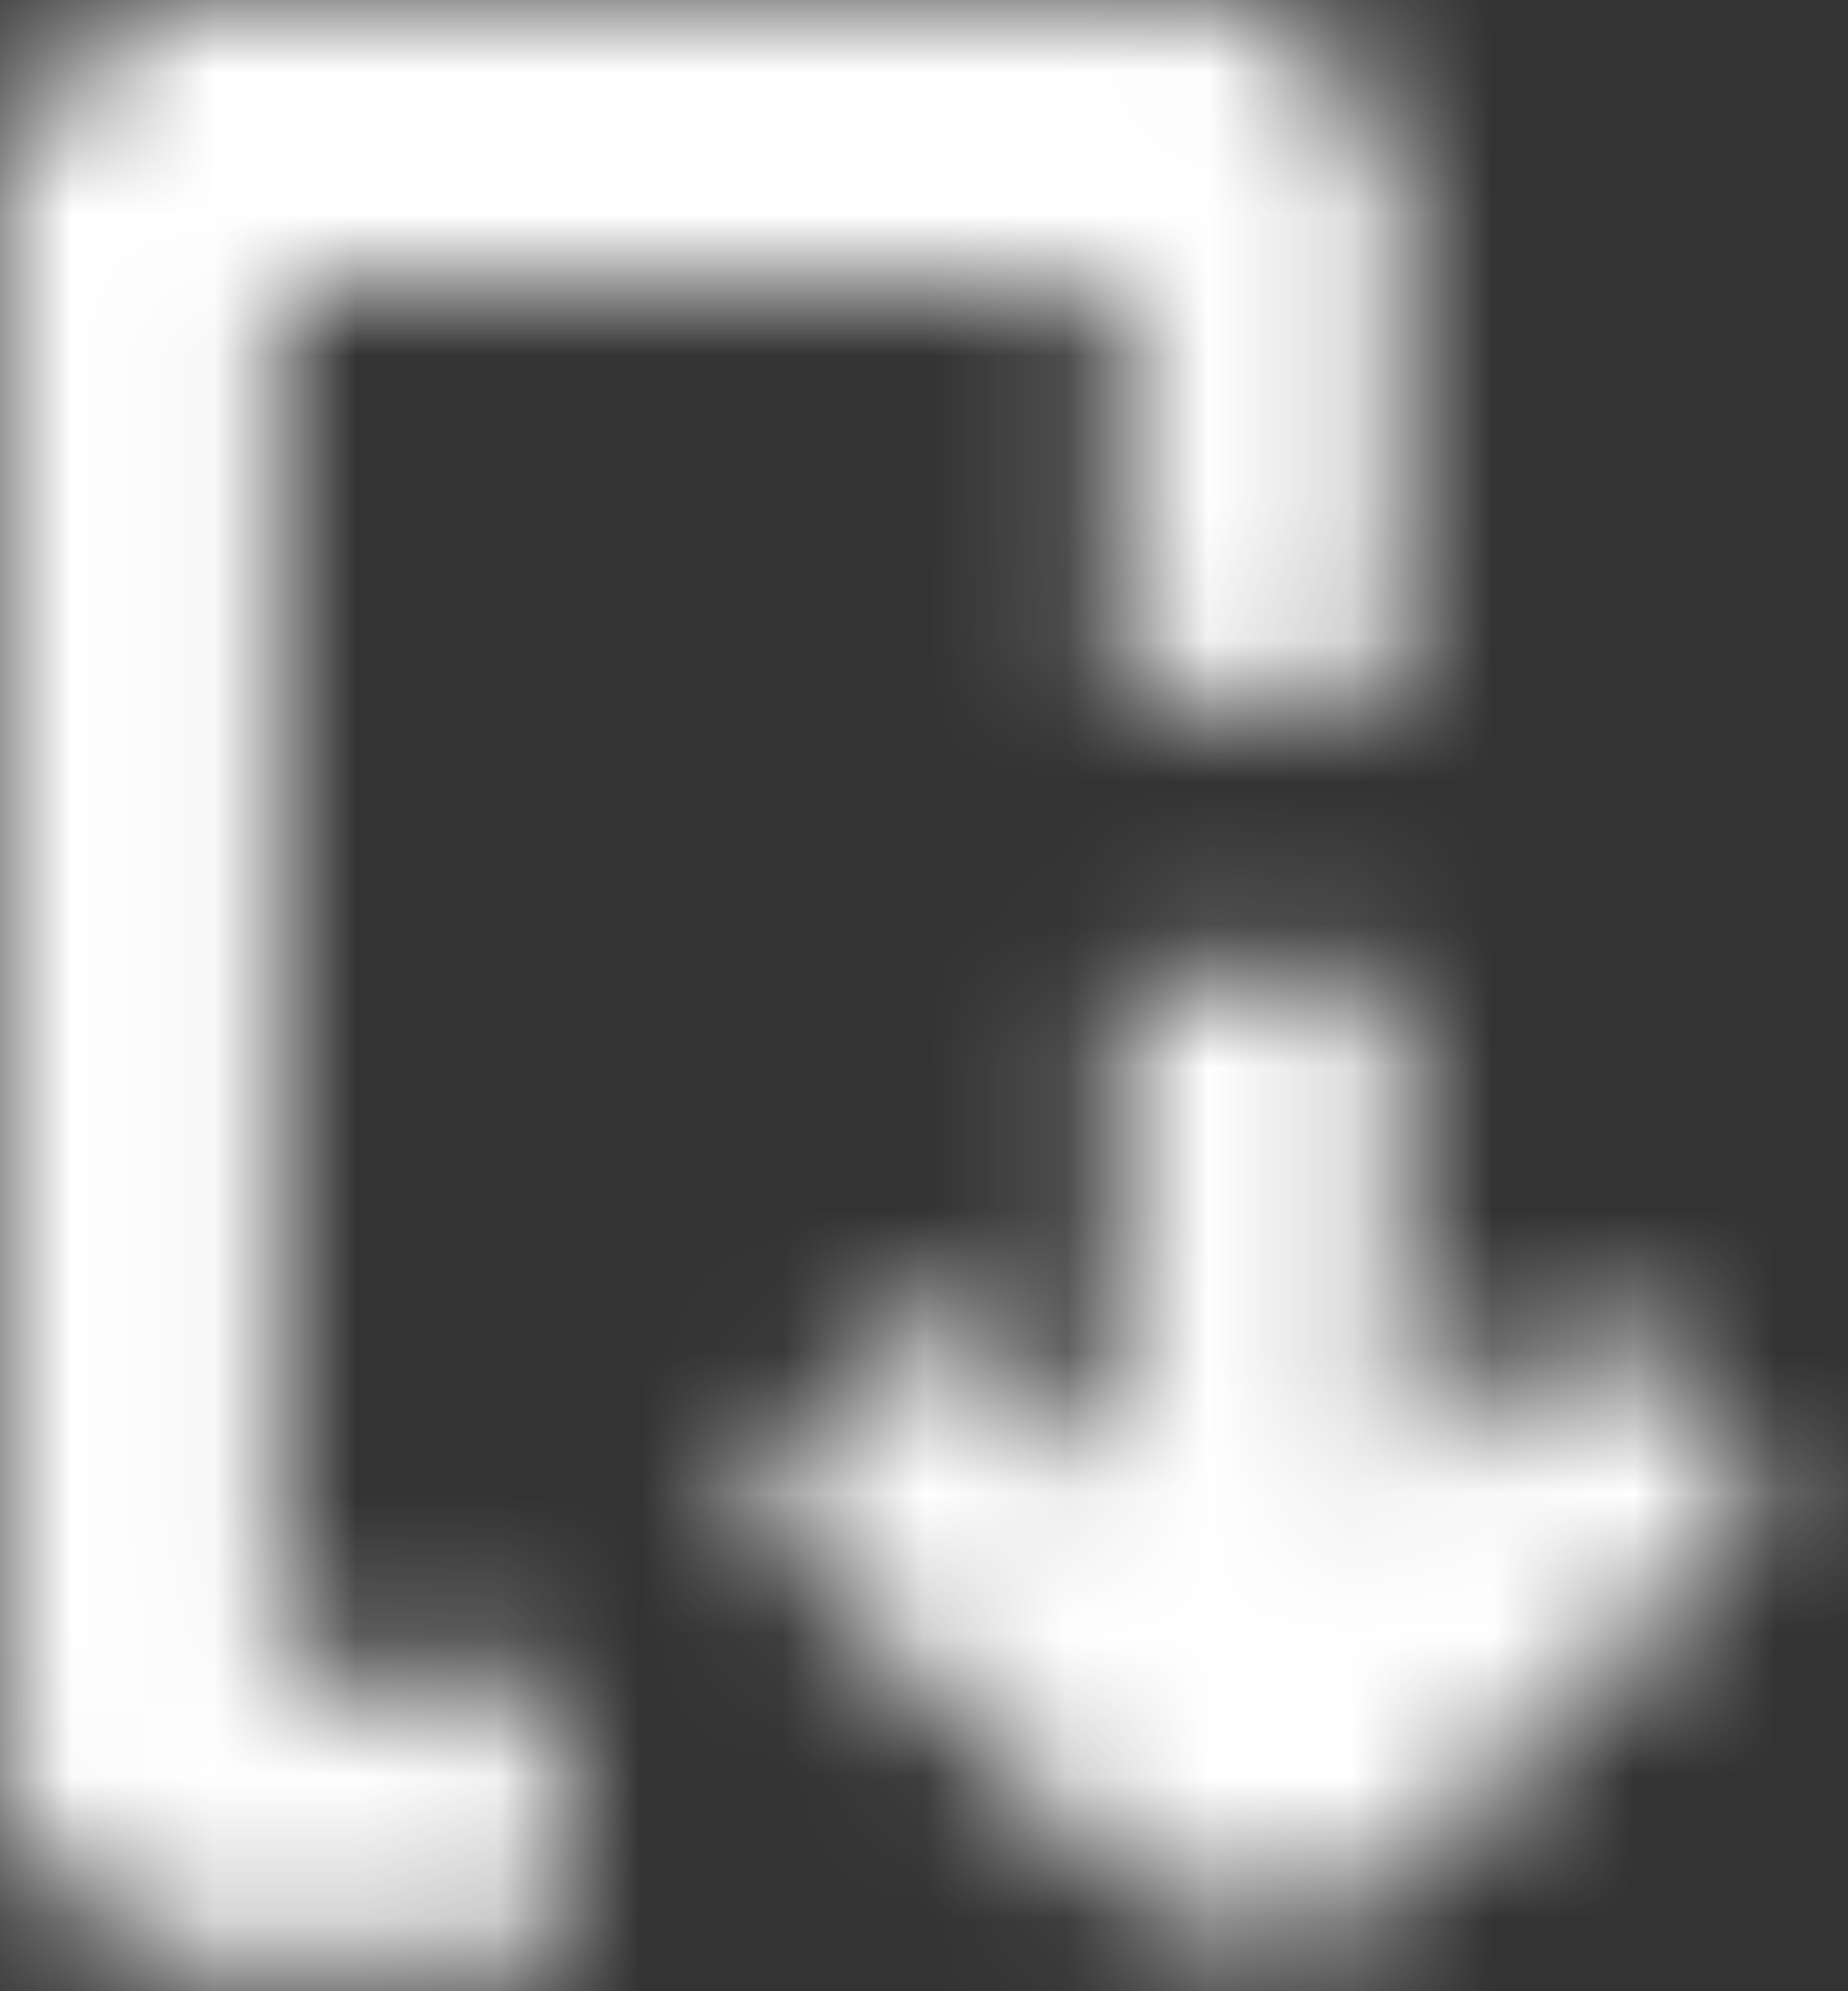<?xml version="1.0" encoding="UTF-8"?>
<svg width="13px" height="14px" viewBox="0 0 13 14" version="1.1" xmlns="http://www.w3.org/2000/svg" xmlns:xlink="http://www.w3.org/1999/xlink">
    <rect x="0" y="0" width="13" height="14" fill="#333333" stroke="none"/>
    <!-- Generator: Sketch 52.5 (67469) - http://www.bohemiancoding.com/sketch -->
    <title>🔳Icon  </title>
    <desc>Created with Sketch.</desc>
    <defs>
        <path d="M7.87,10.413 L7.87,6.886 L9.837,6.886 L9.837,10.413 L11.109,9.141 L12.5,10.533 L9.549,13.484 L8.158,13.484 L5.207,10.533 L6.598,9.141 L7.87,10.413 Z M1.967,11.804 L3.935,11.804 L3.935,13.772 L0.984,13.772 L0,12.788 L0,0.984 L0.984,0 L8.853,0 L9.837,0.984 L9.837,4.919 L7.87,4.919 L7.87,1.967 L1.967,1.967 L1.967,11.804 Z" id="path-1"></path>
    </defs>
    <g id="Page-1" stroke="none" stroke-width="1" fill="none" fill-rule="evenodd">
        <g id="Assets_Catalog_Cancel-Upload" transform="translate(-751, -477)">
            <g id="Group-17" transform="translate(458, 282)">
                <g id="Group-5" transform="translate(117, 182)">
                    <g id="Button/Small-w-Arrow">
                        <g id="🔳Icon--" transform="translate(176, 13)">
                            <mask id="mask-2" fill="white">
                                <use xlink:href="#path-1"></use>
                            </mask>
                            <g id="Color/Grayscale/White" mask="url(#mask-2)" fill="white">
                                <g transform="translate(-6, -5)" id="Swatch">
                                    <rect x="0" y="0" width="24" height="24"></rect>
                                </g>
                            </g>
                        </g>
                    </g>
                </g>
            </g>
        </g>
    </g>
</svg>
